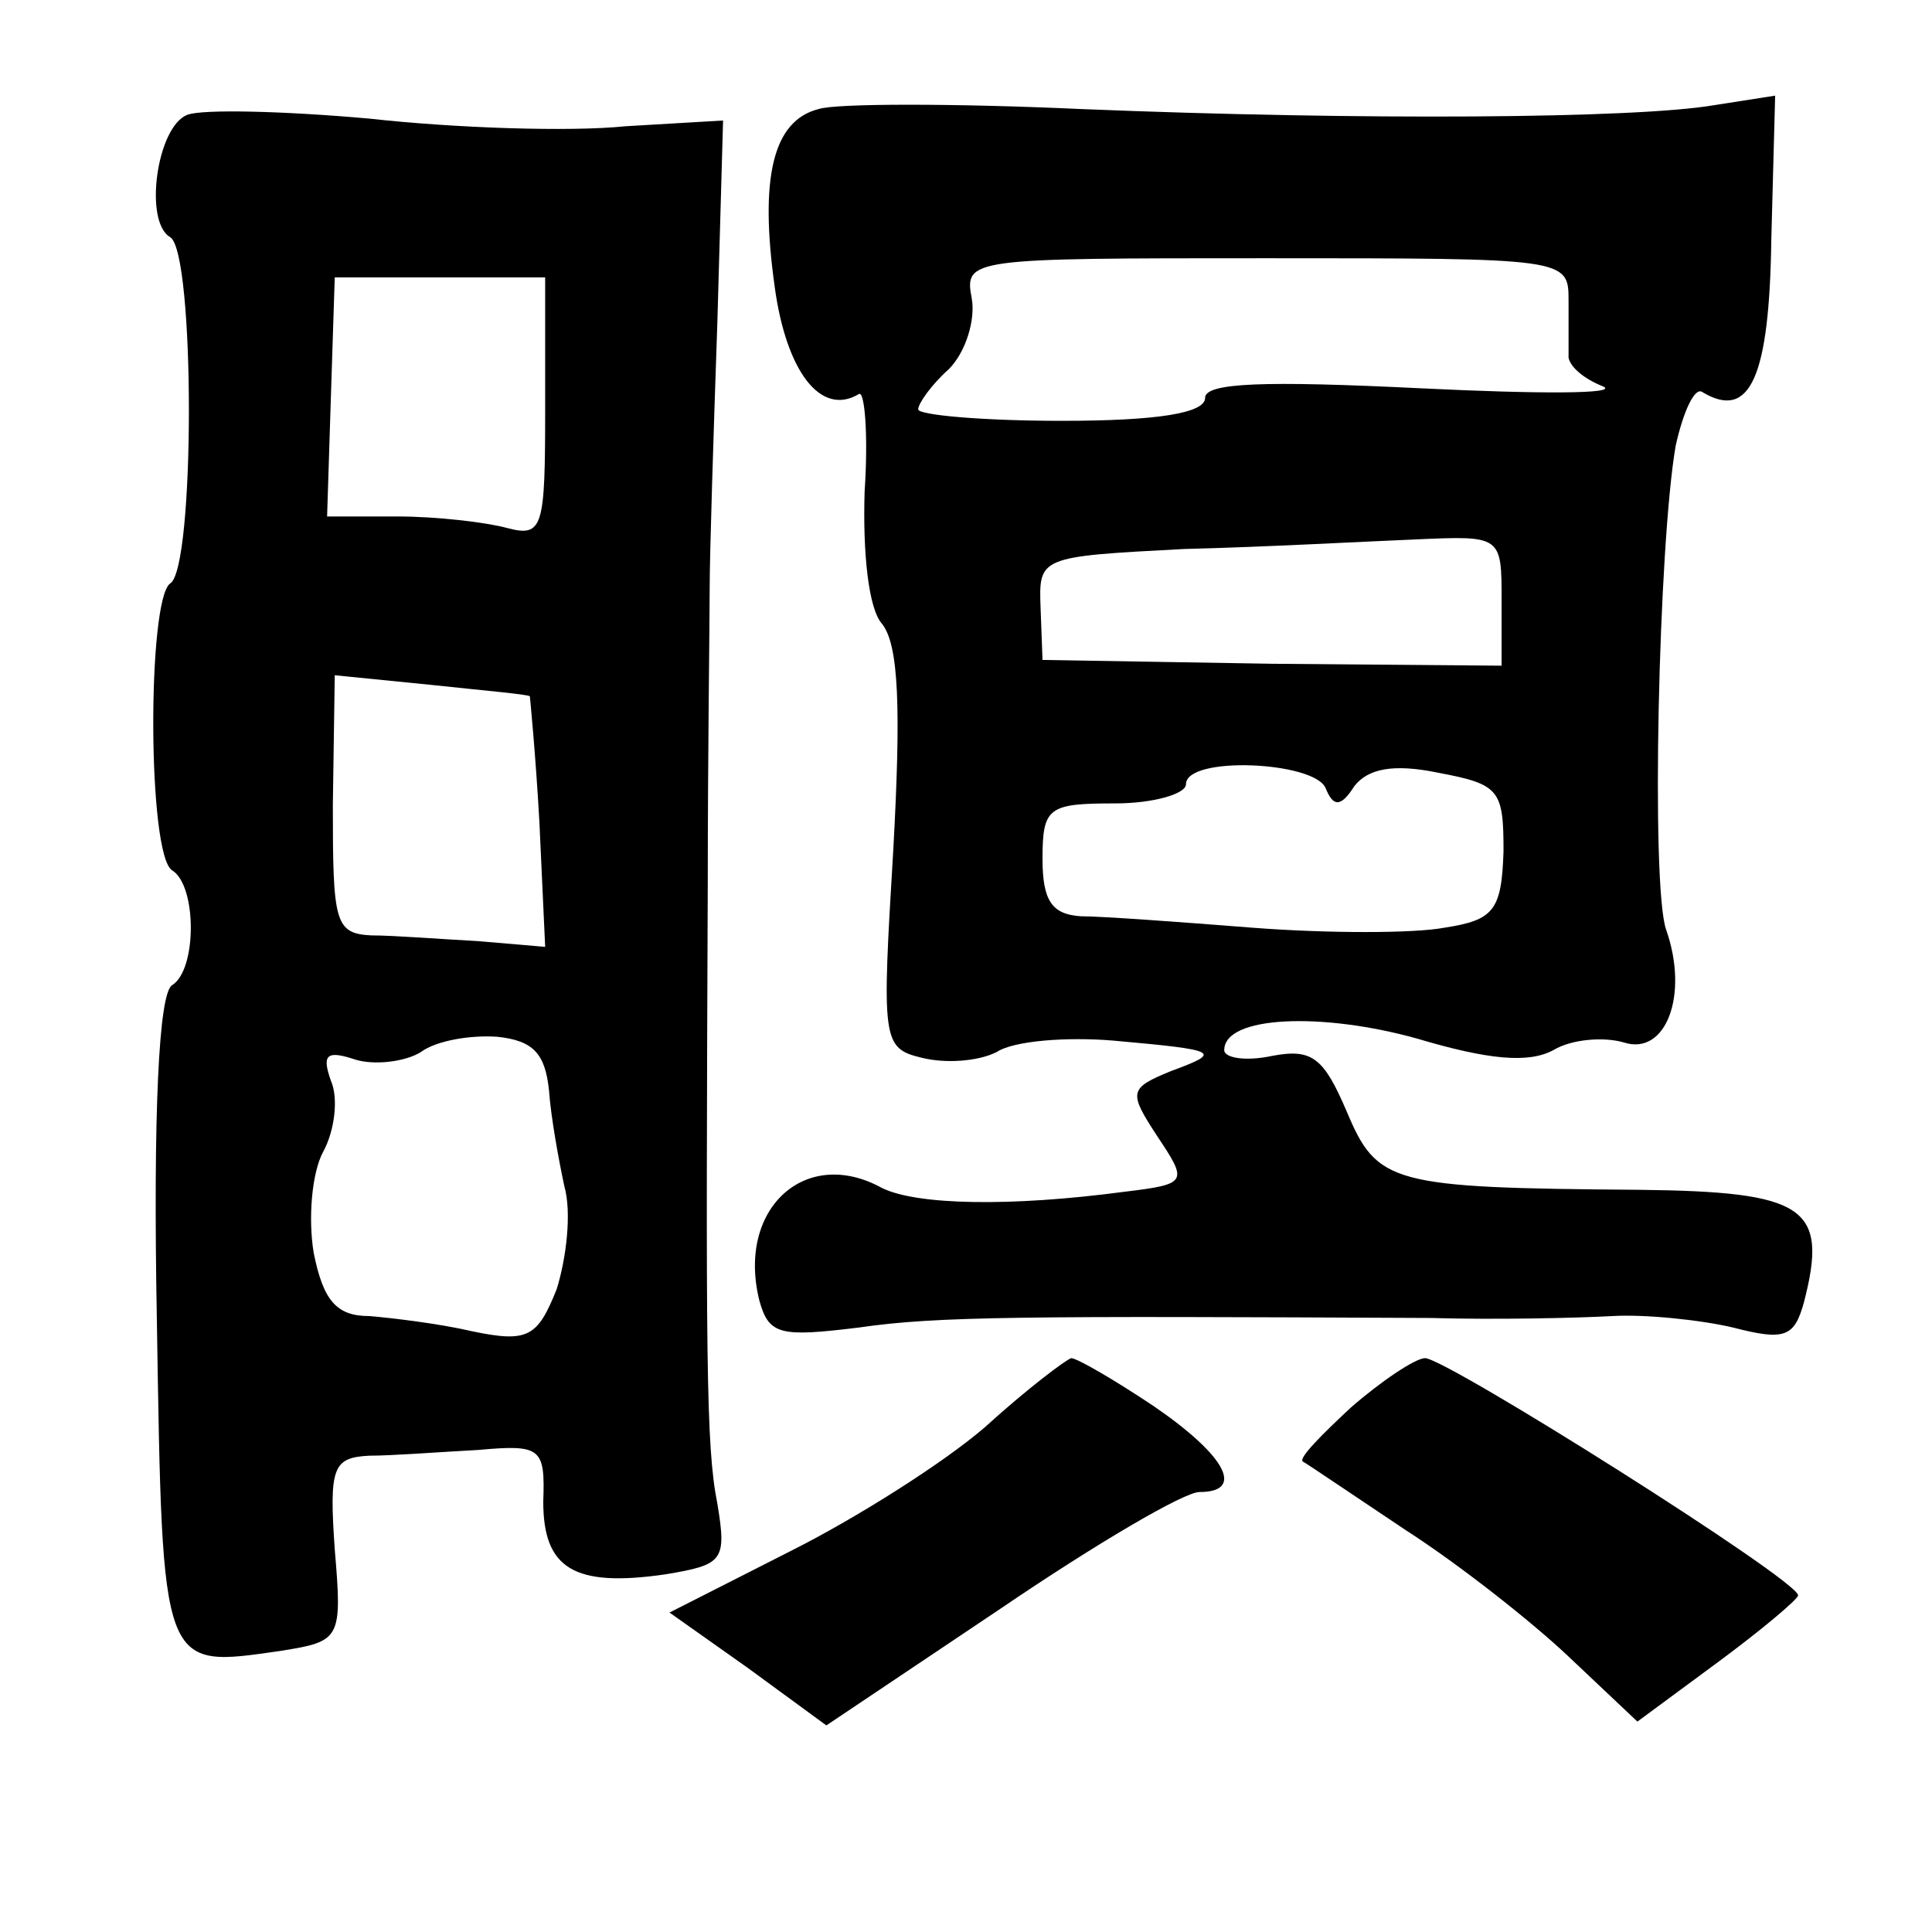 <?xml version="1.0" standalone="no"?>
<!DOCTYPE svg PUBLIC "-//W3C//DTD SVG 20010904//EN"
 "http://www.w3.org/TR/2001/REC-SVG-20010904/DTD/svg10.dtd">
<svg version="1.0" xmlns="http://www.w3.org/2000/svg"
 width="101pt" height="101pt" viewBox="0 0 101 101"
 preserveAspectRatio="xMidYMid meet">
<g transform="translate(0,101) scale(0.1,-0.1)"
fill="#000000" stroke="none">
<path d="M98 950 c-16 -6 -23 -56 -9 -64 13 -8 13 -173 0 -181 -12 -8 -12
-142 1 -150 13 -8 13 -52 0 -60 -7 -4 -10 -67 -8 -175 3 -185 2 -182 65 -173
31 5 32 6 28 53 -3 43 -1 48 18 49 12 0 38 2 57 3 33 3 35 1 34 -27 0 -35 16
-45 64 -38 30 5 32 7 27 37 -6 30 -6 76 -5 324 0 67 1 137 1 155 0 17 2 80 4
138 l3 106 -51 -3 c-29 -3 -89 -1 -134 4 -45 4 -87 5 -95 2z m187 -153 c0 -63
-1 -68 -20 -63 -11 3 -37 6 -57 6 l-37 0 2 63 2 62 55 0 55 0 0 -68z m-8 -151
c0 0 3 -30 5 -66 l3 -65 -35 3 c-19 1 -44 3 -56 3 -19 1 -20 7 -20 68 l1 68
50 -5 c28 -3 51 -5 52 -6z m10 -206 c1 -14 5 -36 8 -50 4 -14 1 -38 -4 -54
-10 -25 -15 -28 -44 -22 -17 4 -42 7 -54 8 -17 0 -24 8 -29 33 -3 18 -1 42 5
53 6 11 8 28 4 37 -5 14 -2 16 13 11 10 -3 26 -1 34 4 8 6 26 9 40 8 19 -2 25
-9 27 -28z"/>
<path d="M428 953 c-24 -6 -31 -36 -23 -93 6 -44 24 -68 44 -56 3 2 5 -21 3
-51 -1 -32 2 -61 9 -69 9 -11 10 -45 6 -118 -6 -100 -6 -104 15 -109 12 -3 29
-2 39 3 9 6 37 8 61 6 56 -5 57 -6 30 -16 -22 -9 -22 -11 -7 -34 16 -24 16
-25 -17 -29 -60 -8 -109 -7 -127 2 -40 22 -76 -11 -64 -59 5 -18 11 -19 52
-14 41 6 87 6 299 5 34 -1 77 0 95 1 17 1 46 -2 63 -6 27 -7 32 -5 37 13 13
50 1 58 -86 59 -130 1 -137 3 -153 41 -12 28 -18 33 -39 29 -14 -3 -25 -1 -25
3 0 18 51 20 101 6 37 -11 58 -13 71 -6 10 6 27 7 37 4 22 -7 34 25 22 59 -8
23 -4 201 5 253 4 18 10 31 14 28 25 -15 35 8 36 80 l2 75 -32 -5 c-41 -7
-184 -8 -331 -2 -66 3 -128 3 -137 0z m392 -100 c0 -13 0 -26 0 -30 1 -5 8
-11 18 -15 9 -4 -34 -4 -95 -1 -82 4 -113 3 -113 -5 0 -8 -25 -12 -75 -12 -41
0 -75 3 -75 6 0 3 7 13 16 21 9 9 14 26 12 37 -4 21 -1 21 154 21 157 0 158 0
158 -22z m-35 -157 l0 -34 -120 1 -120 2 -1 27 c-1 27 -1 27 75 31 42 1 96 4
121 5 45 2 45 2 45 -32z m-92 -98 c4 -10 8 -10 15 1 7 9 20 12 44 7 32 -6 34
-9 34 -41 -1 -31 -5 -36 -31 -40 -16 -3 -61 -3 -100 0 -38 3 -79 6 -90 6 -15
1 -20 8 -20 30 0 27 3 29 38 29 20 0 37 5 37 10 0 15 67 12 73 -2z"/>
<path d="M515 264 c-22 -19 -68 -48 -102 -65 l-63 -32 41 -29 41 -30 91 61
c50 34 96 61 104 61 24 0 14 19 -24 45 -21 14 -40 25 -43 25 -3 -1 -23 -16
-45 -36z"/>
<path d="M706 274 c-15 -14 -27 -26 -25 -28 2 -1 27 -18 54 -36 28 -18 66 -48
85 -66 l36 -34 42 31 c23 17 42 33 42 35 0 8 -184 124 -195 124 -5 0 -23 -12
-39 -26z"/>
</g>
</svg>
